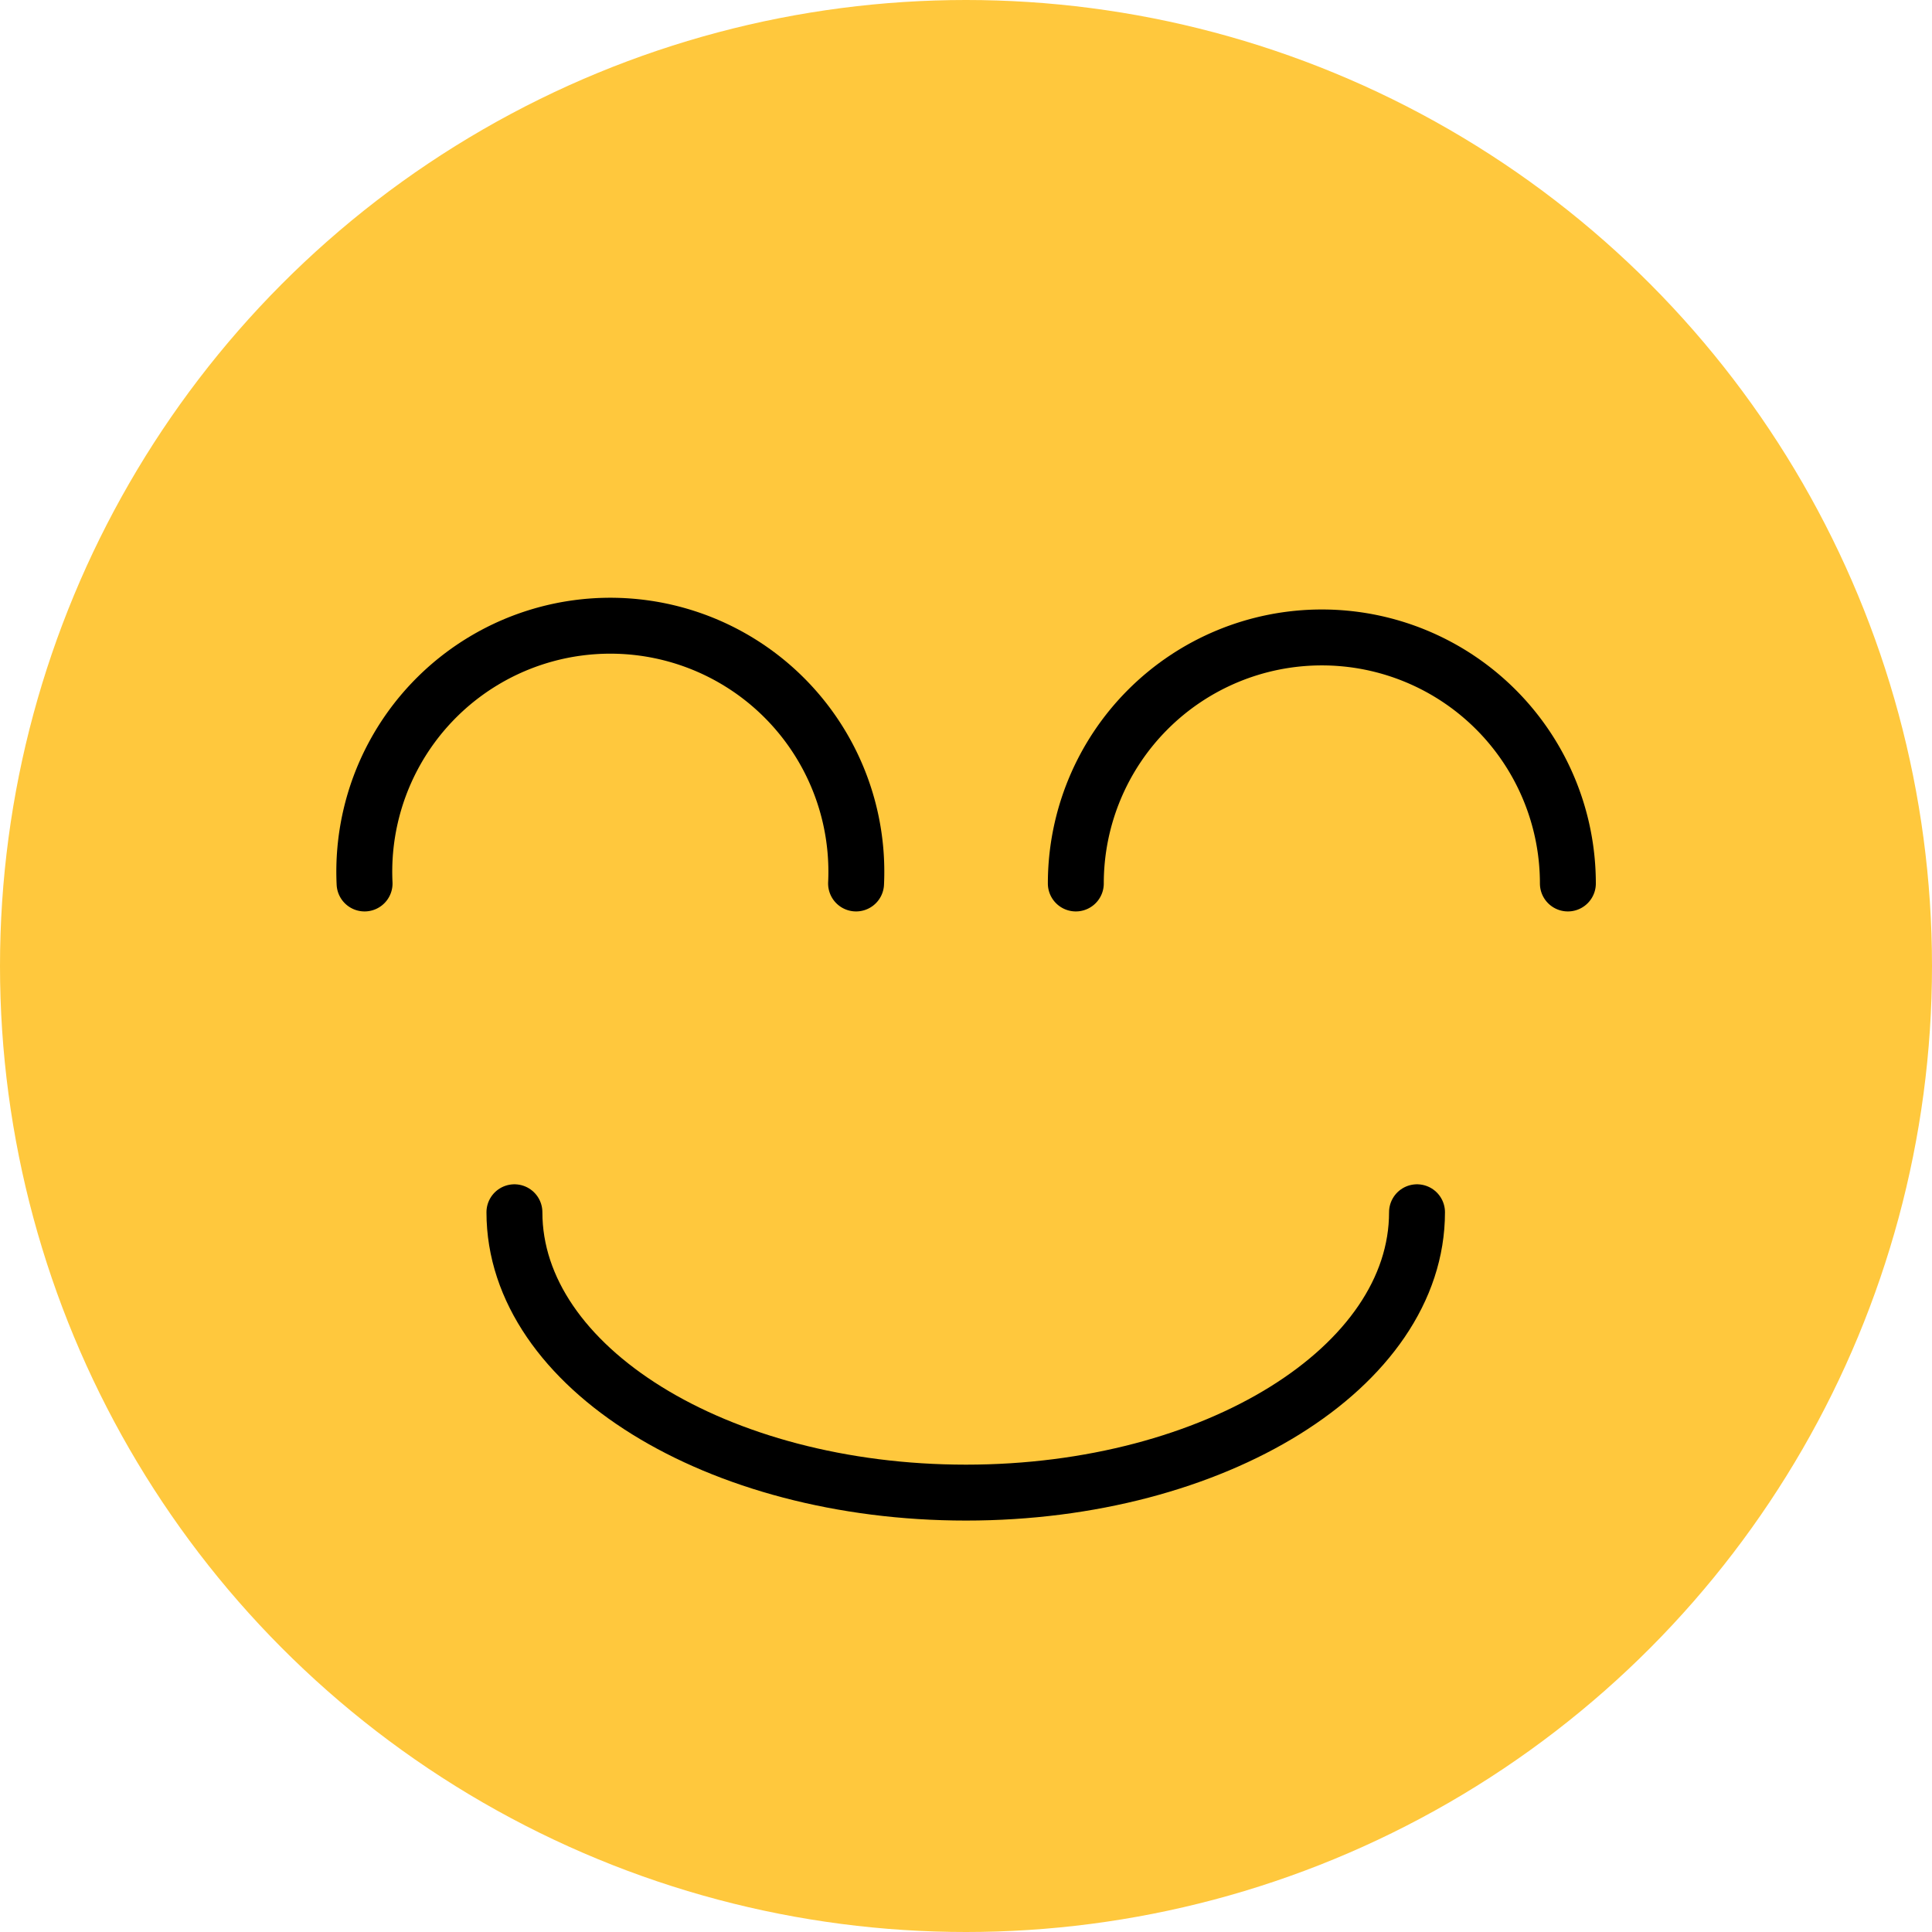 <svg xmlns="http://www.w3.org/2000/svg" viewBox="0 0 172.76 172.76"><defs><style>.cls-1{fill:#ffc83d;}.cls-2{fill:none;stroke:#000;stroke-linecap:round;stroke-linejoin:round;stroke-width:5px;}</style></defs><g id="Layer_2" data-name="Layer 2"><g id="Layer_1-2" data-name="Layer 1"><circle class="cls-1" cx="86.38" cy="86.38" r="86.38"/><path class="cls-2" d="M32.6,79a22,22,0,1,1,43.95,0"/><path class="cls-2" d="M96.2,79a22,22,0,1,1,44,0"/><path class="cls-2" d="M126.71,108.4c0,13.85-18.06,25.07-40.33,25.07S46,122.25,46,108.4"/></g></g></svg>
